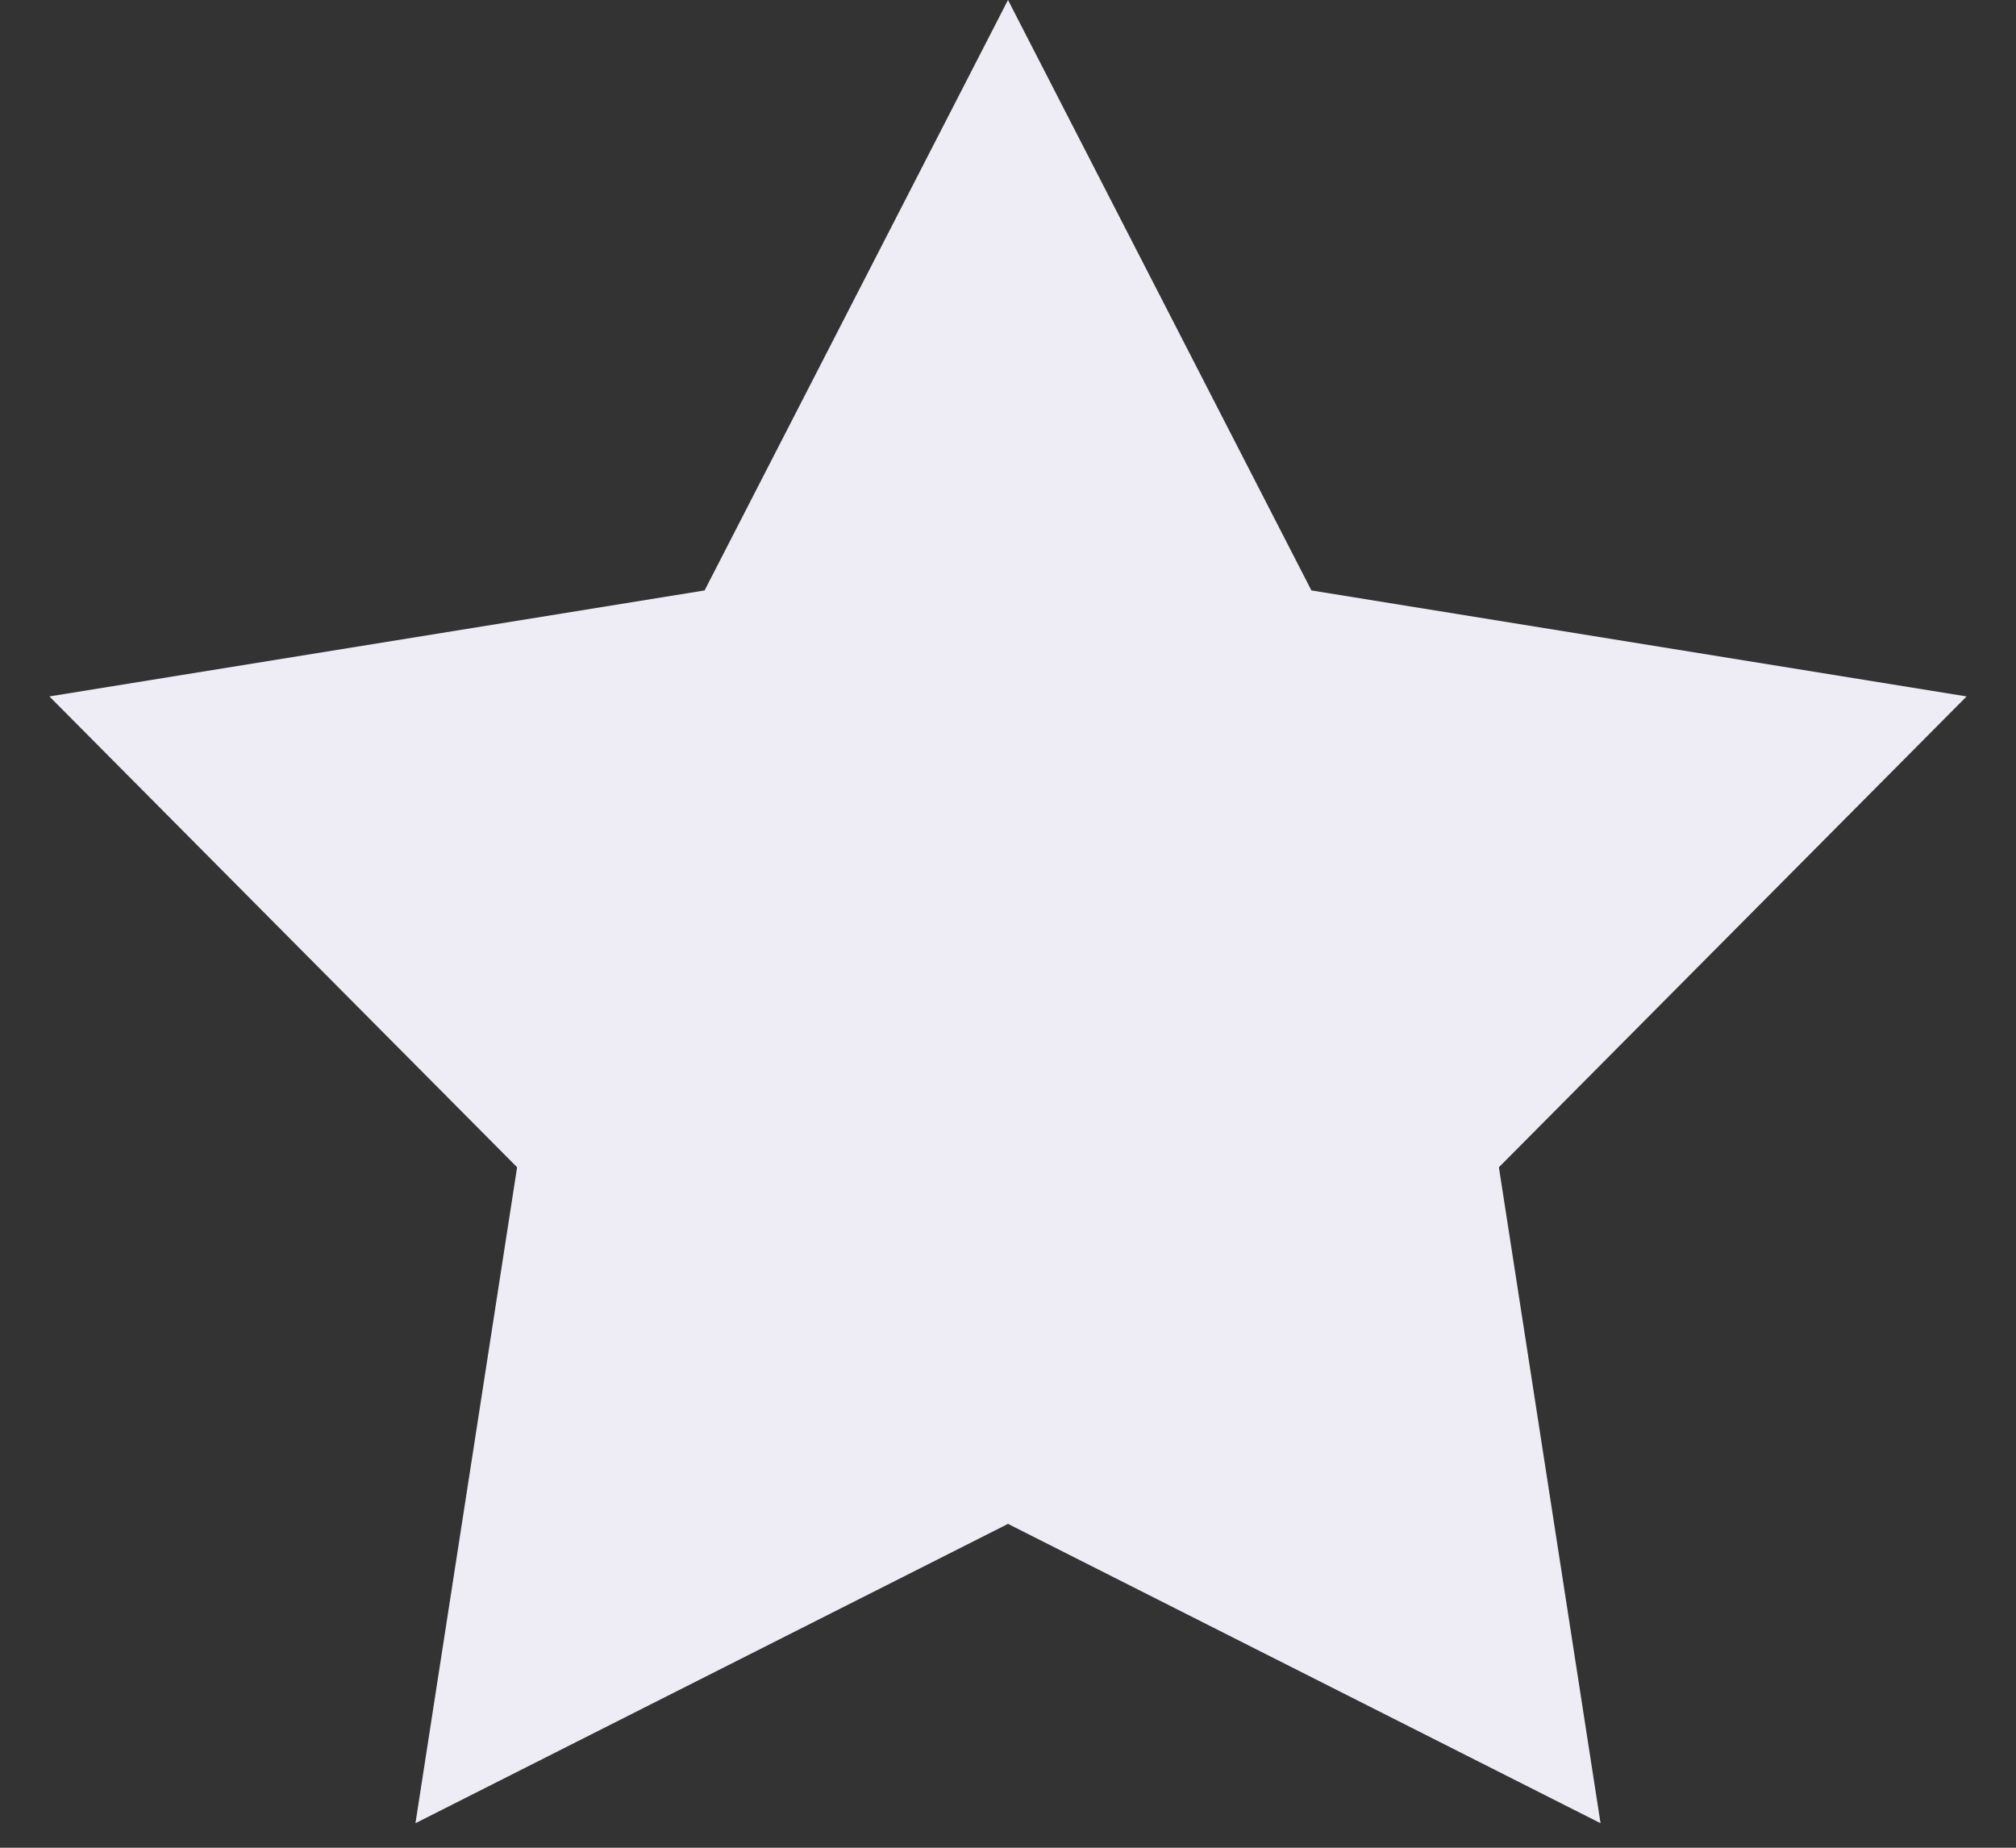 <svg width="12" height="11" viewBox="0 0 12 11" fill="none" xmlns="http://www.w3.org/2000/svg">
<rect x="0" y="0" width="12" height="11" fill="#333333" stroke="none"/>
<path d="M6 0L7.806 3.515L11.706 4.146L8.922 6.949L9.527 10.854L6 9.072L2.473 10.854L3.078 6.949L0.294 4.146L4.194 3.515L6 0Z" fill="#EEEDF5"/>
</svg>
